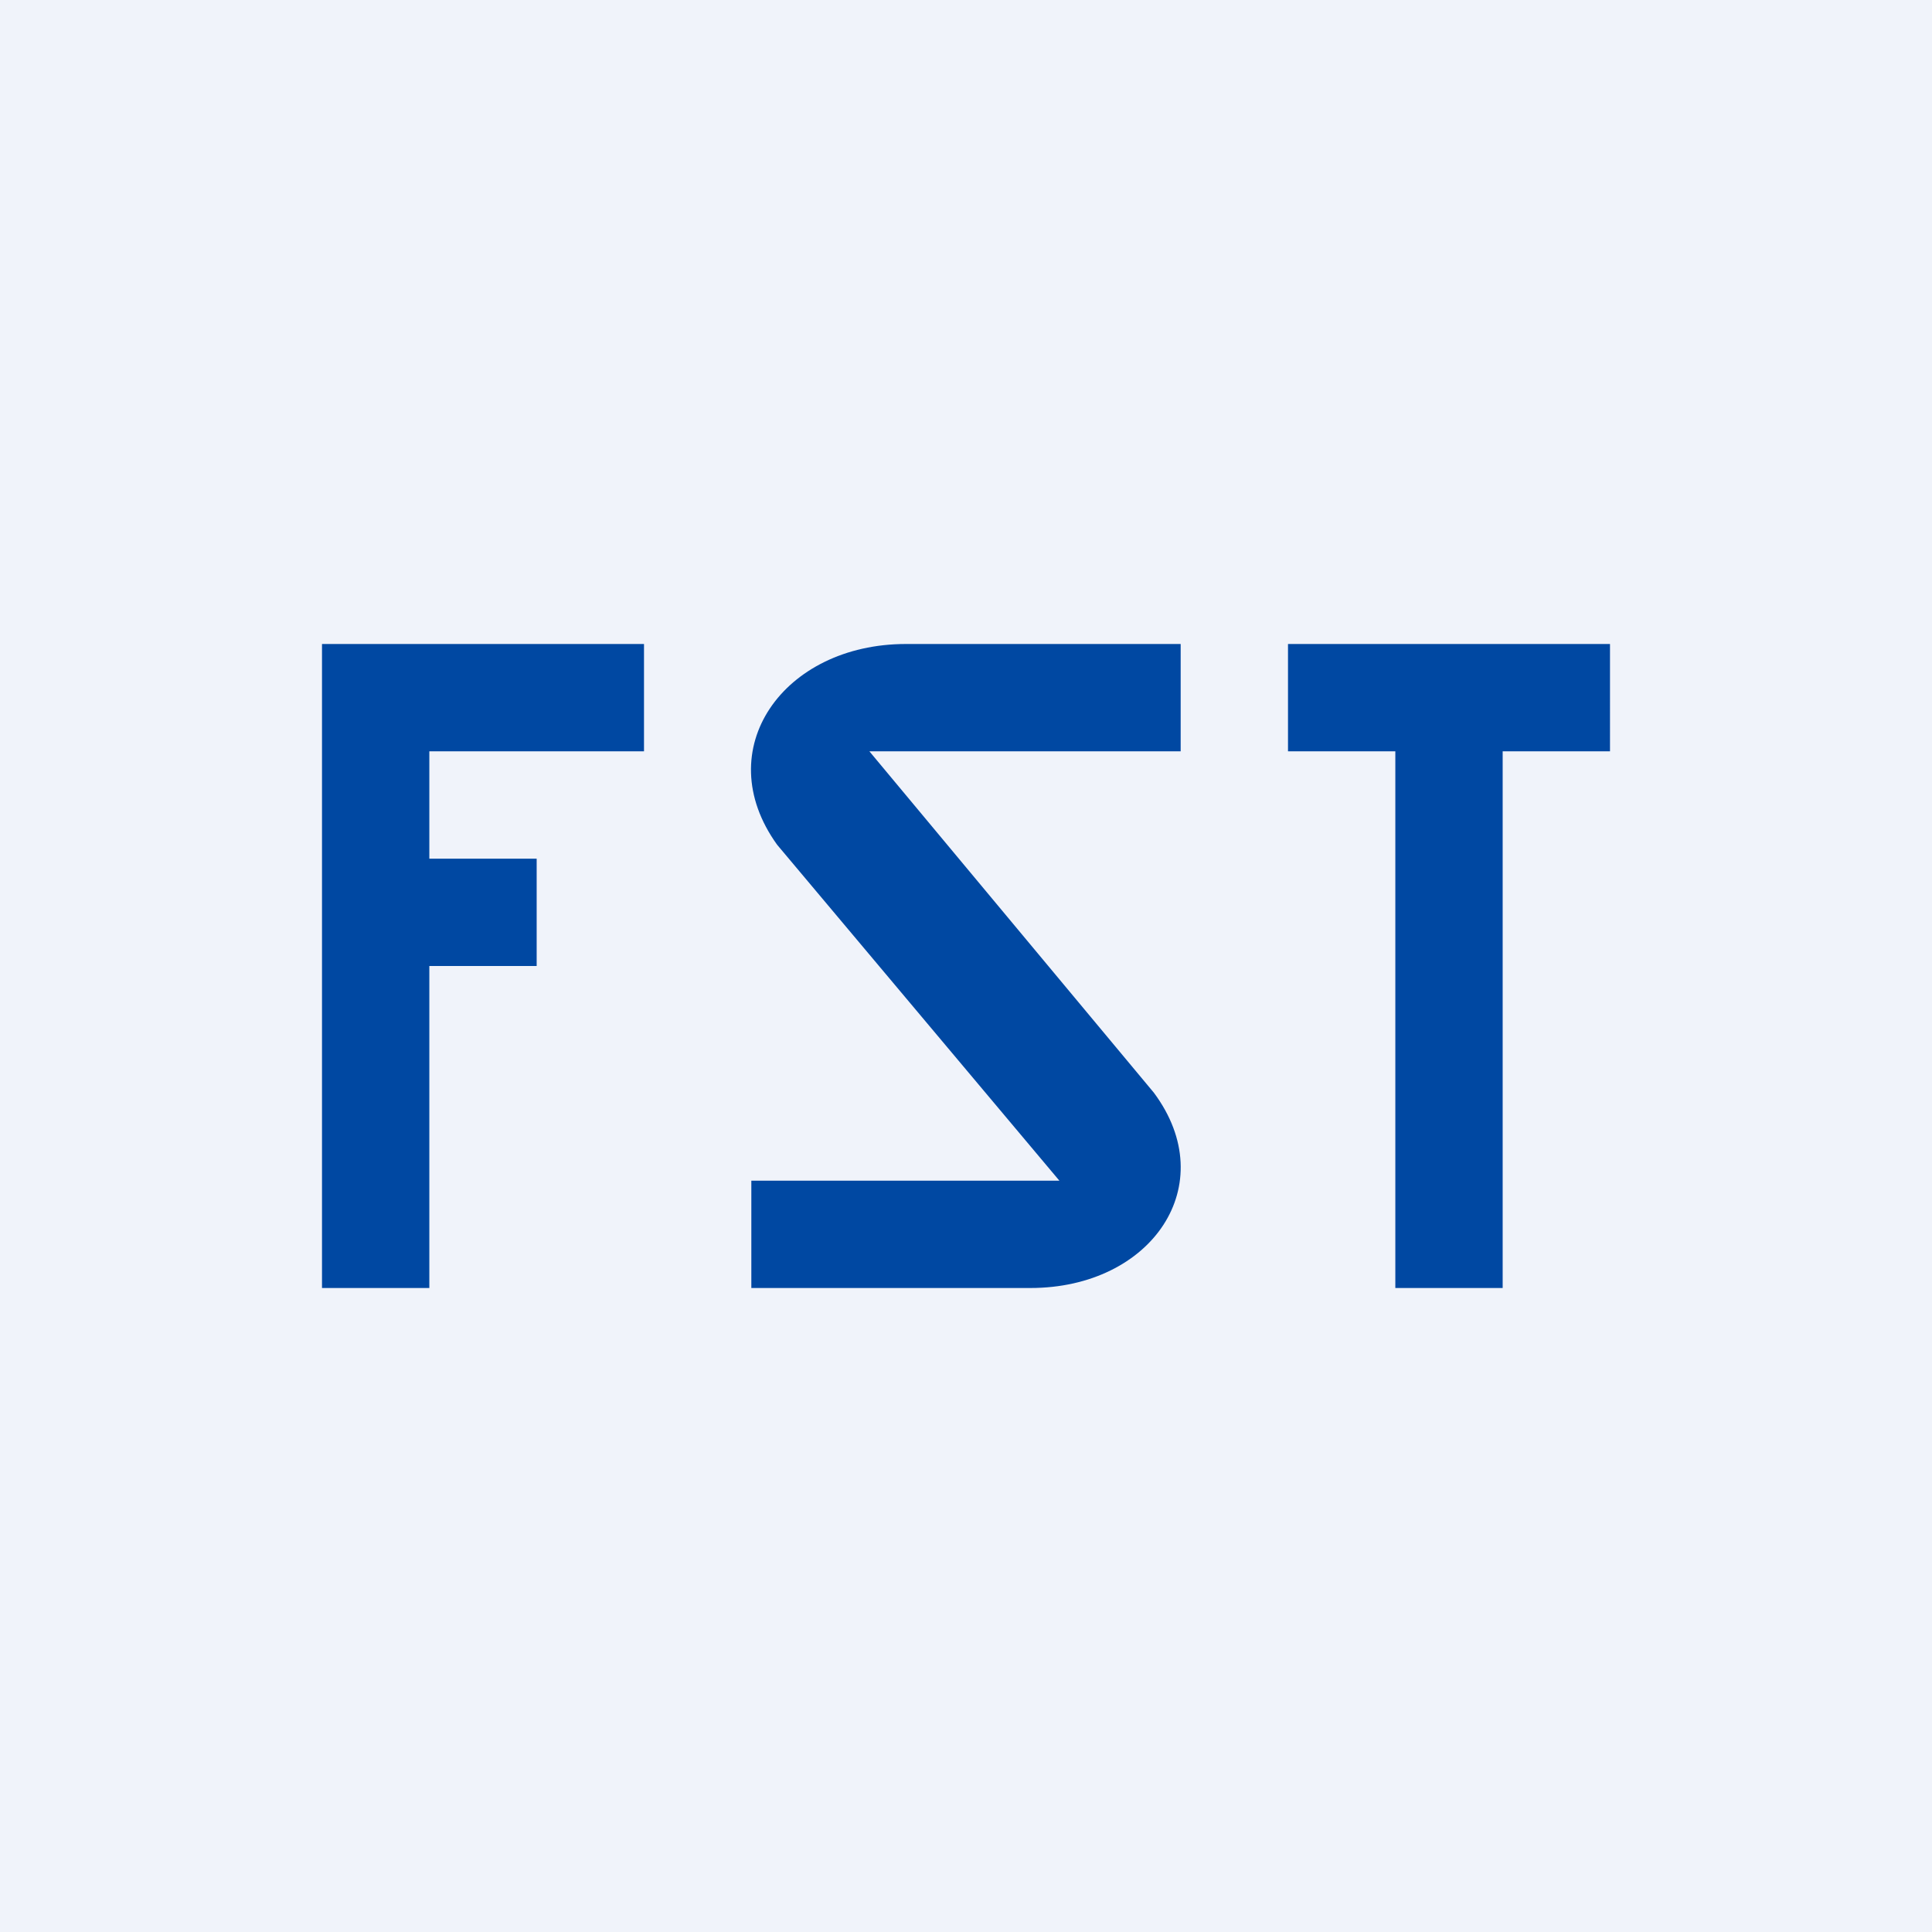<!-- by TradingView --><svg width="18" height="18" viewBox="0 0 18 18" xmlns="http://www.w3.org/2000/svg"><path fill="#F0F3FA" d="M0 0h18v18H0z"/><path d="M13 6h-1v1h1v5h1V7h1V6h-2ZM3 6h3v1H4v1h1v1H4v3H3V6ZM8.45 6H11v1H8.1l2.65 3.18c.64.86-.02 1.82-1.15 1.82H7v-1h2.87L7.24 7.87C6.6 6.98 7.3 6 8.44 6Z" fill="#0048A2"/></svg>